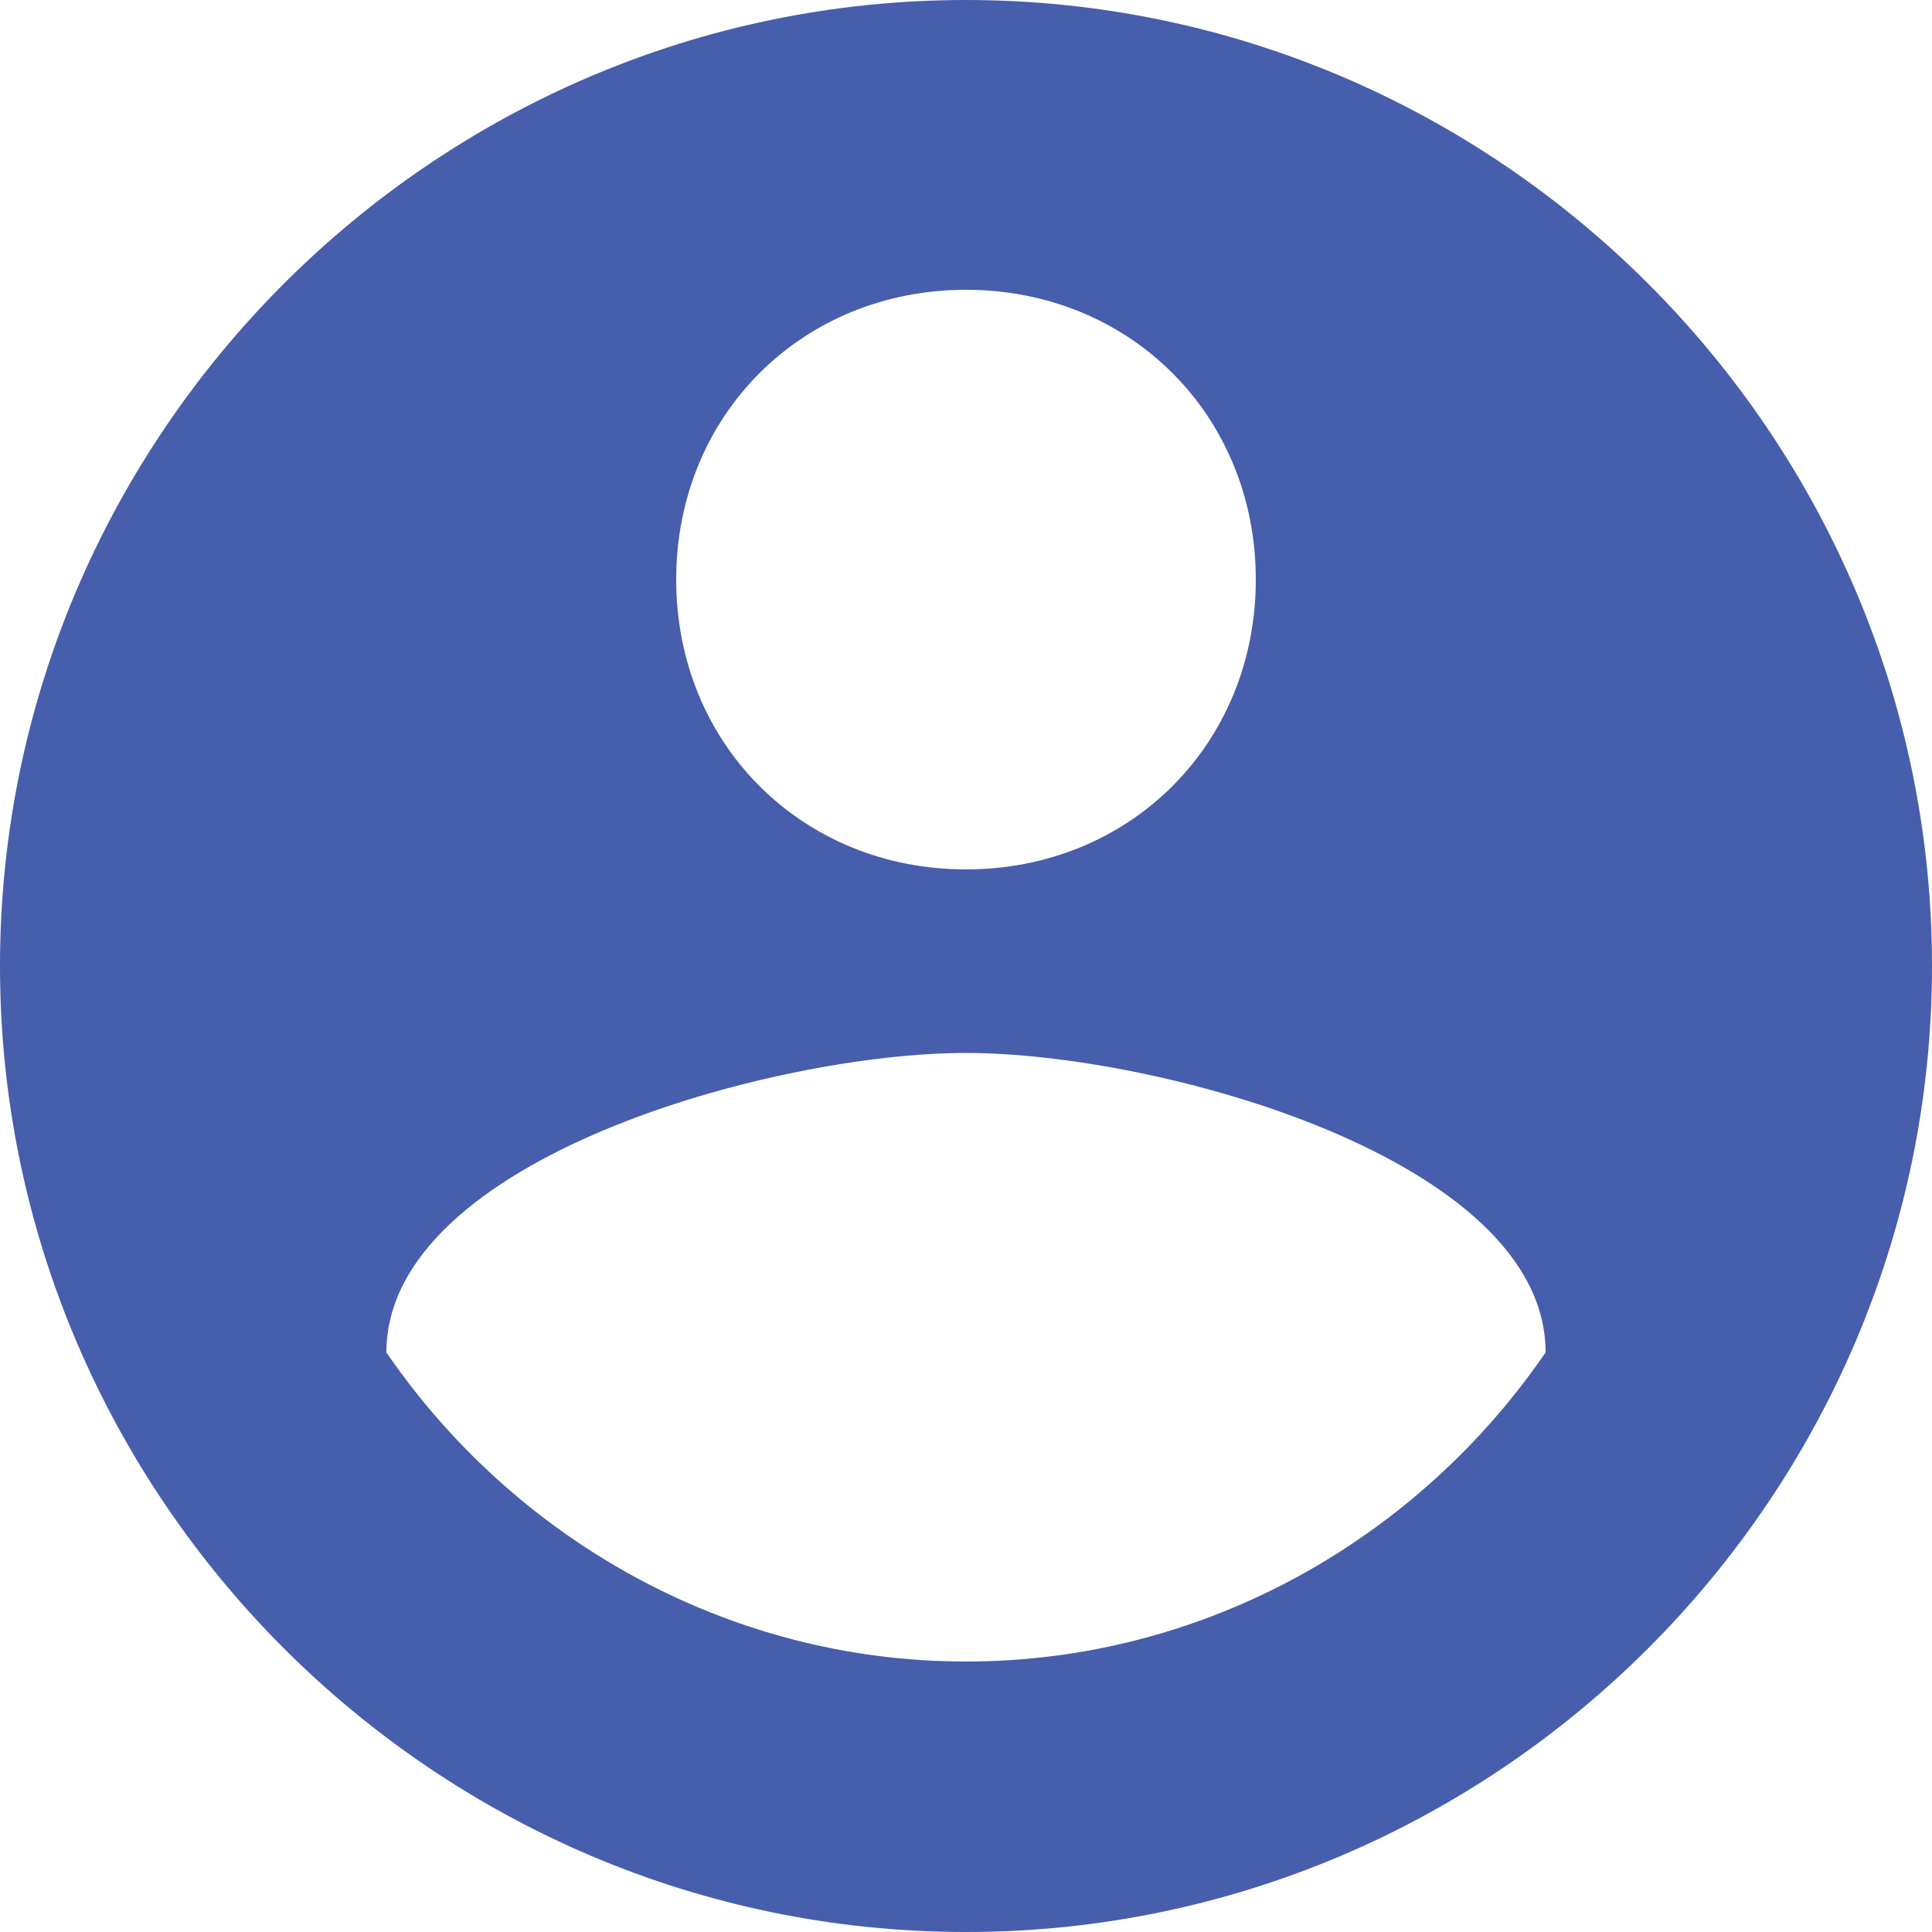 <svg viewBox="0 0 20 20" xmlns="http://www.w3.org/2000/svg"><path d="M10 0C4.5 0 0 4.5 0 10s4.5 10 10 10 10-4.5 10-10S15.5 0 10 0Zm0 3c1.7 0 3 1.3 3 3s-1.3 3-3 3-3-1.3-3-3 1.3-3 3-3Zm0 14.2c-2.5 0-4.7-1.3-6-3.2 0-2 4-3.1 6-3.1s6 1.1 6 3.1c-1.3 1.9-3.5 3.2-6 3.2Z" fill="#475ead" fill-rule="evenodd" class="fill-000000"></path></svg>